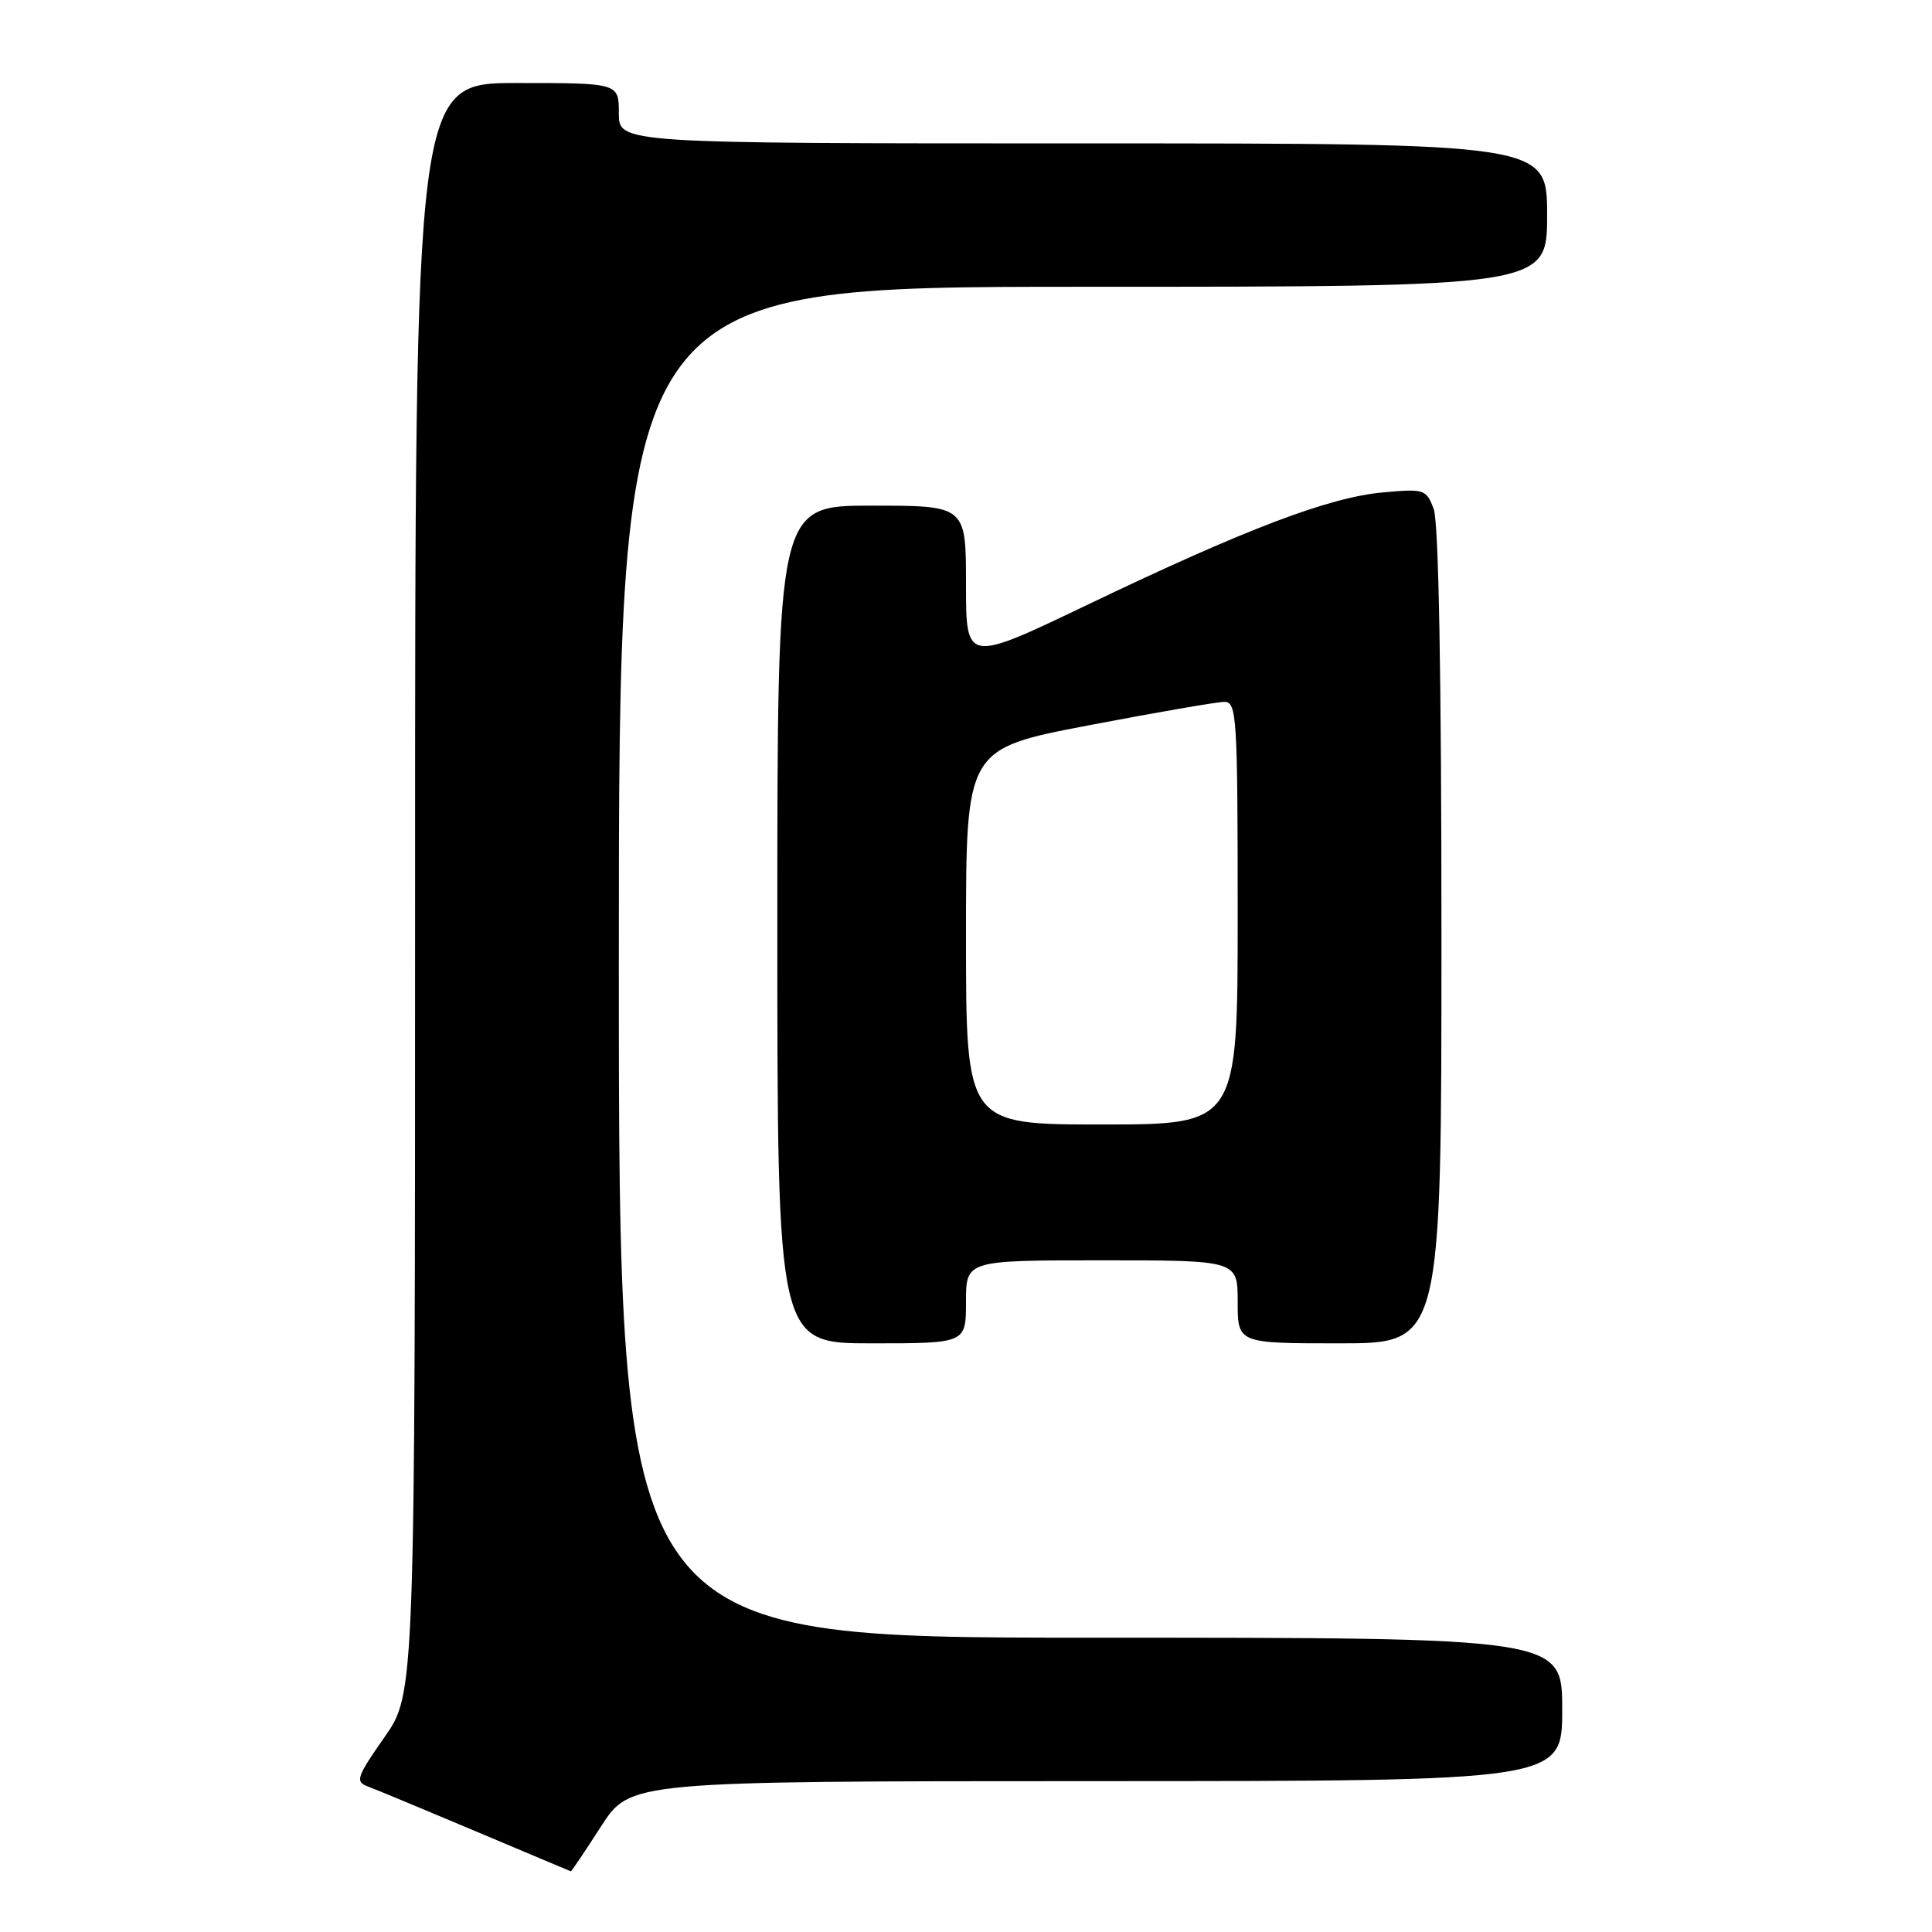 <?xml version="1.0" encoding="UTF-8" standalone="no"?>
<!DOCTYPE svg PUBLIC "-//W3C//DTD SVG 1.1//EN" "http://www.w3.org/Graphics/SVG/1.1/DTD/svg11.dtd" >
<svg xmlns="http://www.w3.org/2000/svg" xmlns:xlink="http://www.w3.org/1999/xlink" version="1.1" viewBox="0 0 256 256">
 <g >
 <path fill="currentColor"
d=" M 79.64 242.01 C 83.50 236.02 83.50 236.02 145.25 236.01 C 207.00 236.00 207.00 236.00 207.00 226.50 C 207.00 217.00 207.00 217.00 144.50 217.00 C 82.00 217.00 82.00 217.00 82.00 127.50 C 82.00 38.00 82.00 38.00 143.50 38.00 C 205.00 38.00 205.00 38.00 205.00 28.50 C 205.00 19.00 205.00 19.00 143.50 19.00 C 82.00 19.00 82.00 19.00 82.00 15.00 C 82.00 11.00 82.00 11.00 68.50 11.00 C 55.00 11.00 55.00 11.00 55.00 117.71 C 55.00 224.41 55.00 224.41 50.93 230.21 C 47.29 235.41 47.05 236.08 48.68 236.69 C 49.68 237.06 56.12 239.74 63.00 242.64 C 69.88 245.54 75.56 247.94 75.64 247.96 C 75.72 247.98 77.52 245.30 79.64 242.01 Z  M 128.00 172.50 C 128.00 167.00 128.00 167.00 146.00 167.00 C 164.00 167.00 164.00 167.00 164.00 172.50 C 164.00 178.00 164.00 178.00 177.50 178.00 C 191.00 178.00 191.00 178.00 191.00 124.07 C 191.00 89.58 190.63 69.16 189.97 67.43 C 188.99 64.83 188.72 64.75 183.22 65.25 C 176.07 65.90 165.09 70.08 144.25 80.06 C 128.00 87.85 128.00 87.85 128.00 77.43 C 128.00 67.00 128.00 67.00 115.50 67.00 C 103.00 67.00 103.00 67.00 103.00 122.50 C 103.00 178.00 103.00 178.00 115.50 178.00 C 128.00 178.00 128.00 178.00 128.00 172.50 Z  M 128.00 124.11 C 128.00 99.22 128.00 99.22 144.25 96.11 C 153.19 94.40 161.29 93.00 162.25 93.00 C 163.87 93.00 164.00 95.00 164.00 121.00 C 164.00 149.00 164.00 149.00 146.00 149.00 C 128.00 149.00 128.00 149.00 128.00 124.11 Z "/>
</g>
</svg>